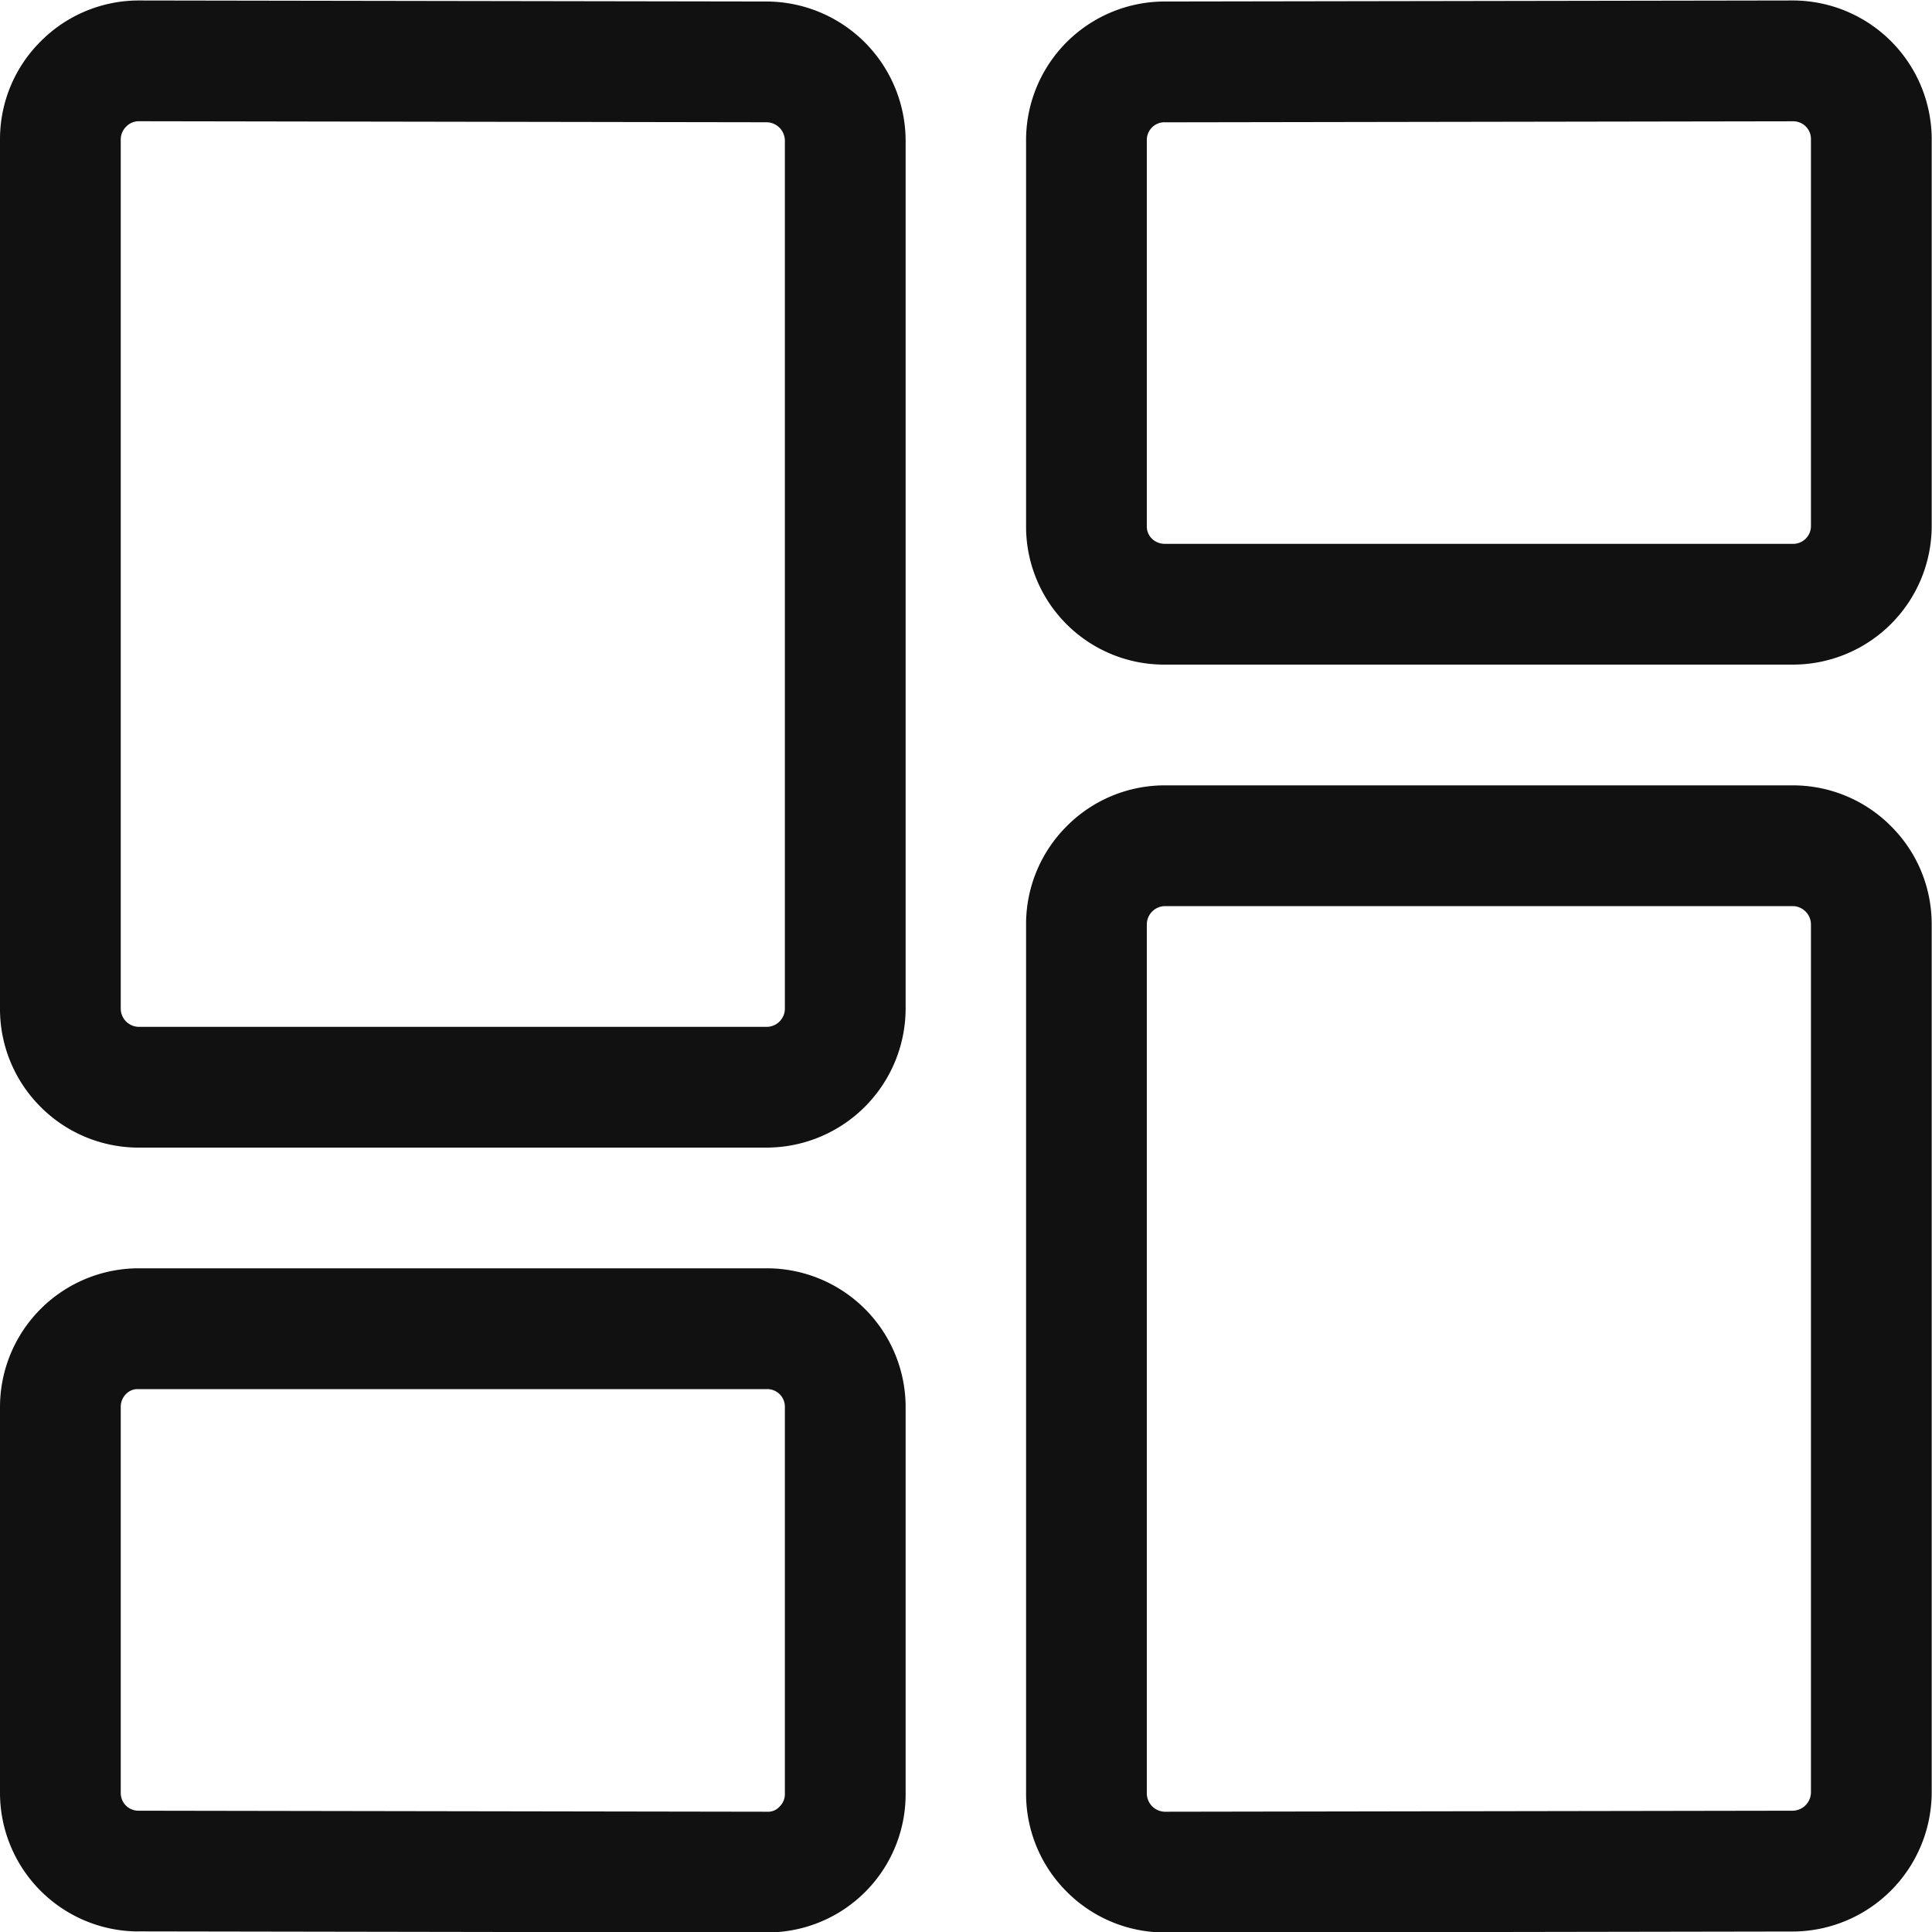 <svg xmlns="http://www.w3.org/2000/svg" width="32" height="32" viewBox="0 0 32 32"><title>layout dashboard</title><g fill="#111" class="nc-icon-wrapper"><path fill="#111" d="M2.3 19.008a2.292 2.292 0 0 1-1.63-.677A2.29 2.29 0 0 1 0 16.7V2.315A2.283 2.283 0 0 1 .672.687 2.29 2.29 0 0 1 2.3.008l10.404.017A2.31 2.31 0 0 1 15 2.333V16.7a2.307 2.307 0 0 1-2.297 2.308H2.3zm.001-17a.29.29 0 0 0-.212.09.299.299 0 0 0-.089.214v14.39a.303.303 0 0 0 .301.306H12.7a.303.303 0 0 0 .3-.305V2.332a.307.307 0 0 0-.303-.307L2.301 2.008zm16.994 9a2.287 2.287 0 0 1-2.3-2.273V2.308A2.297 2.297 0 0 1 19.284.025L29.689.008a2.302 2.302 0 0 1 2.306 2.275v6.442a2.3 2.3 0 0 1-2.292 2.283H19.295zm-.007-8.983a.293.293 0 0 0-.293.288v6.412a.28.28 0 0 0 .086.199.307.307 0 0 0 .212.084h10.402a.295.295 0 0 0 .3-.29V2.292a.293.293 0 0 0-.294-.283l-10.413.017zM2.296 31.991A2.297 2.297 0 0 1 0 29.71v-6.418a2.299 2.299 0 0 1 2.292-2.285H12.7a2.3 2.3 0 0 1 2.3 2.28v6.433a2.288 2.288 0 0 1-2.293 2.287L2.296 31.99zm-.021-8.983c-.148 0-.274.133-.275.29v6.407a.292.292 0 0 0 .292.286l10.41.017a.257.257 0 0 0 .21-.085.284.284 0 0 0 .088-.207v-6.423a.292.292 0 0 0-.293-.285H2.275zm17.02 9a2.293 2.293 0 0 1-1.63-.679 2.29 2.29 0 0 1-.67-1.63V15.316a2.288 2.288 0 0 1 .67-1.628 2.285 2.285 0 0 1 1.627-.68h10.403a2.29 2.29 0 0 1 1.63.68c.435.436.672 1.016.67 1.632v14.364a2.31 2.31 0 0 1-2.294 2.308l-10.402.017-.004-.001zm.001-17a.304.304 0 0 0-.301.305V29.7a.305.305 0 0 0 .302.308l10.396-.017a.307.307 0 0 0 .302-.307V15.316a.305.305 0 0 0-.303-.308H19.296z"/></g></svg>